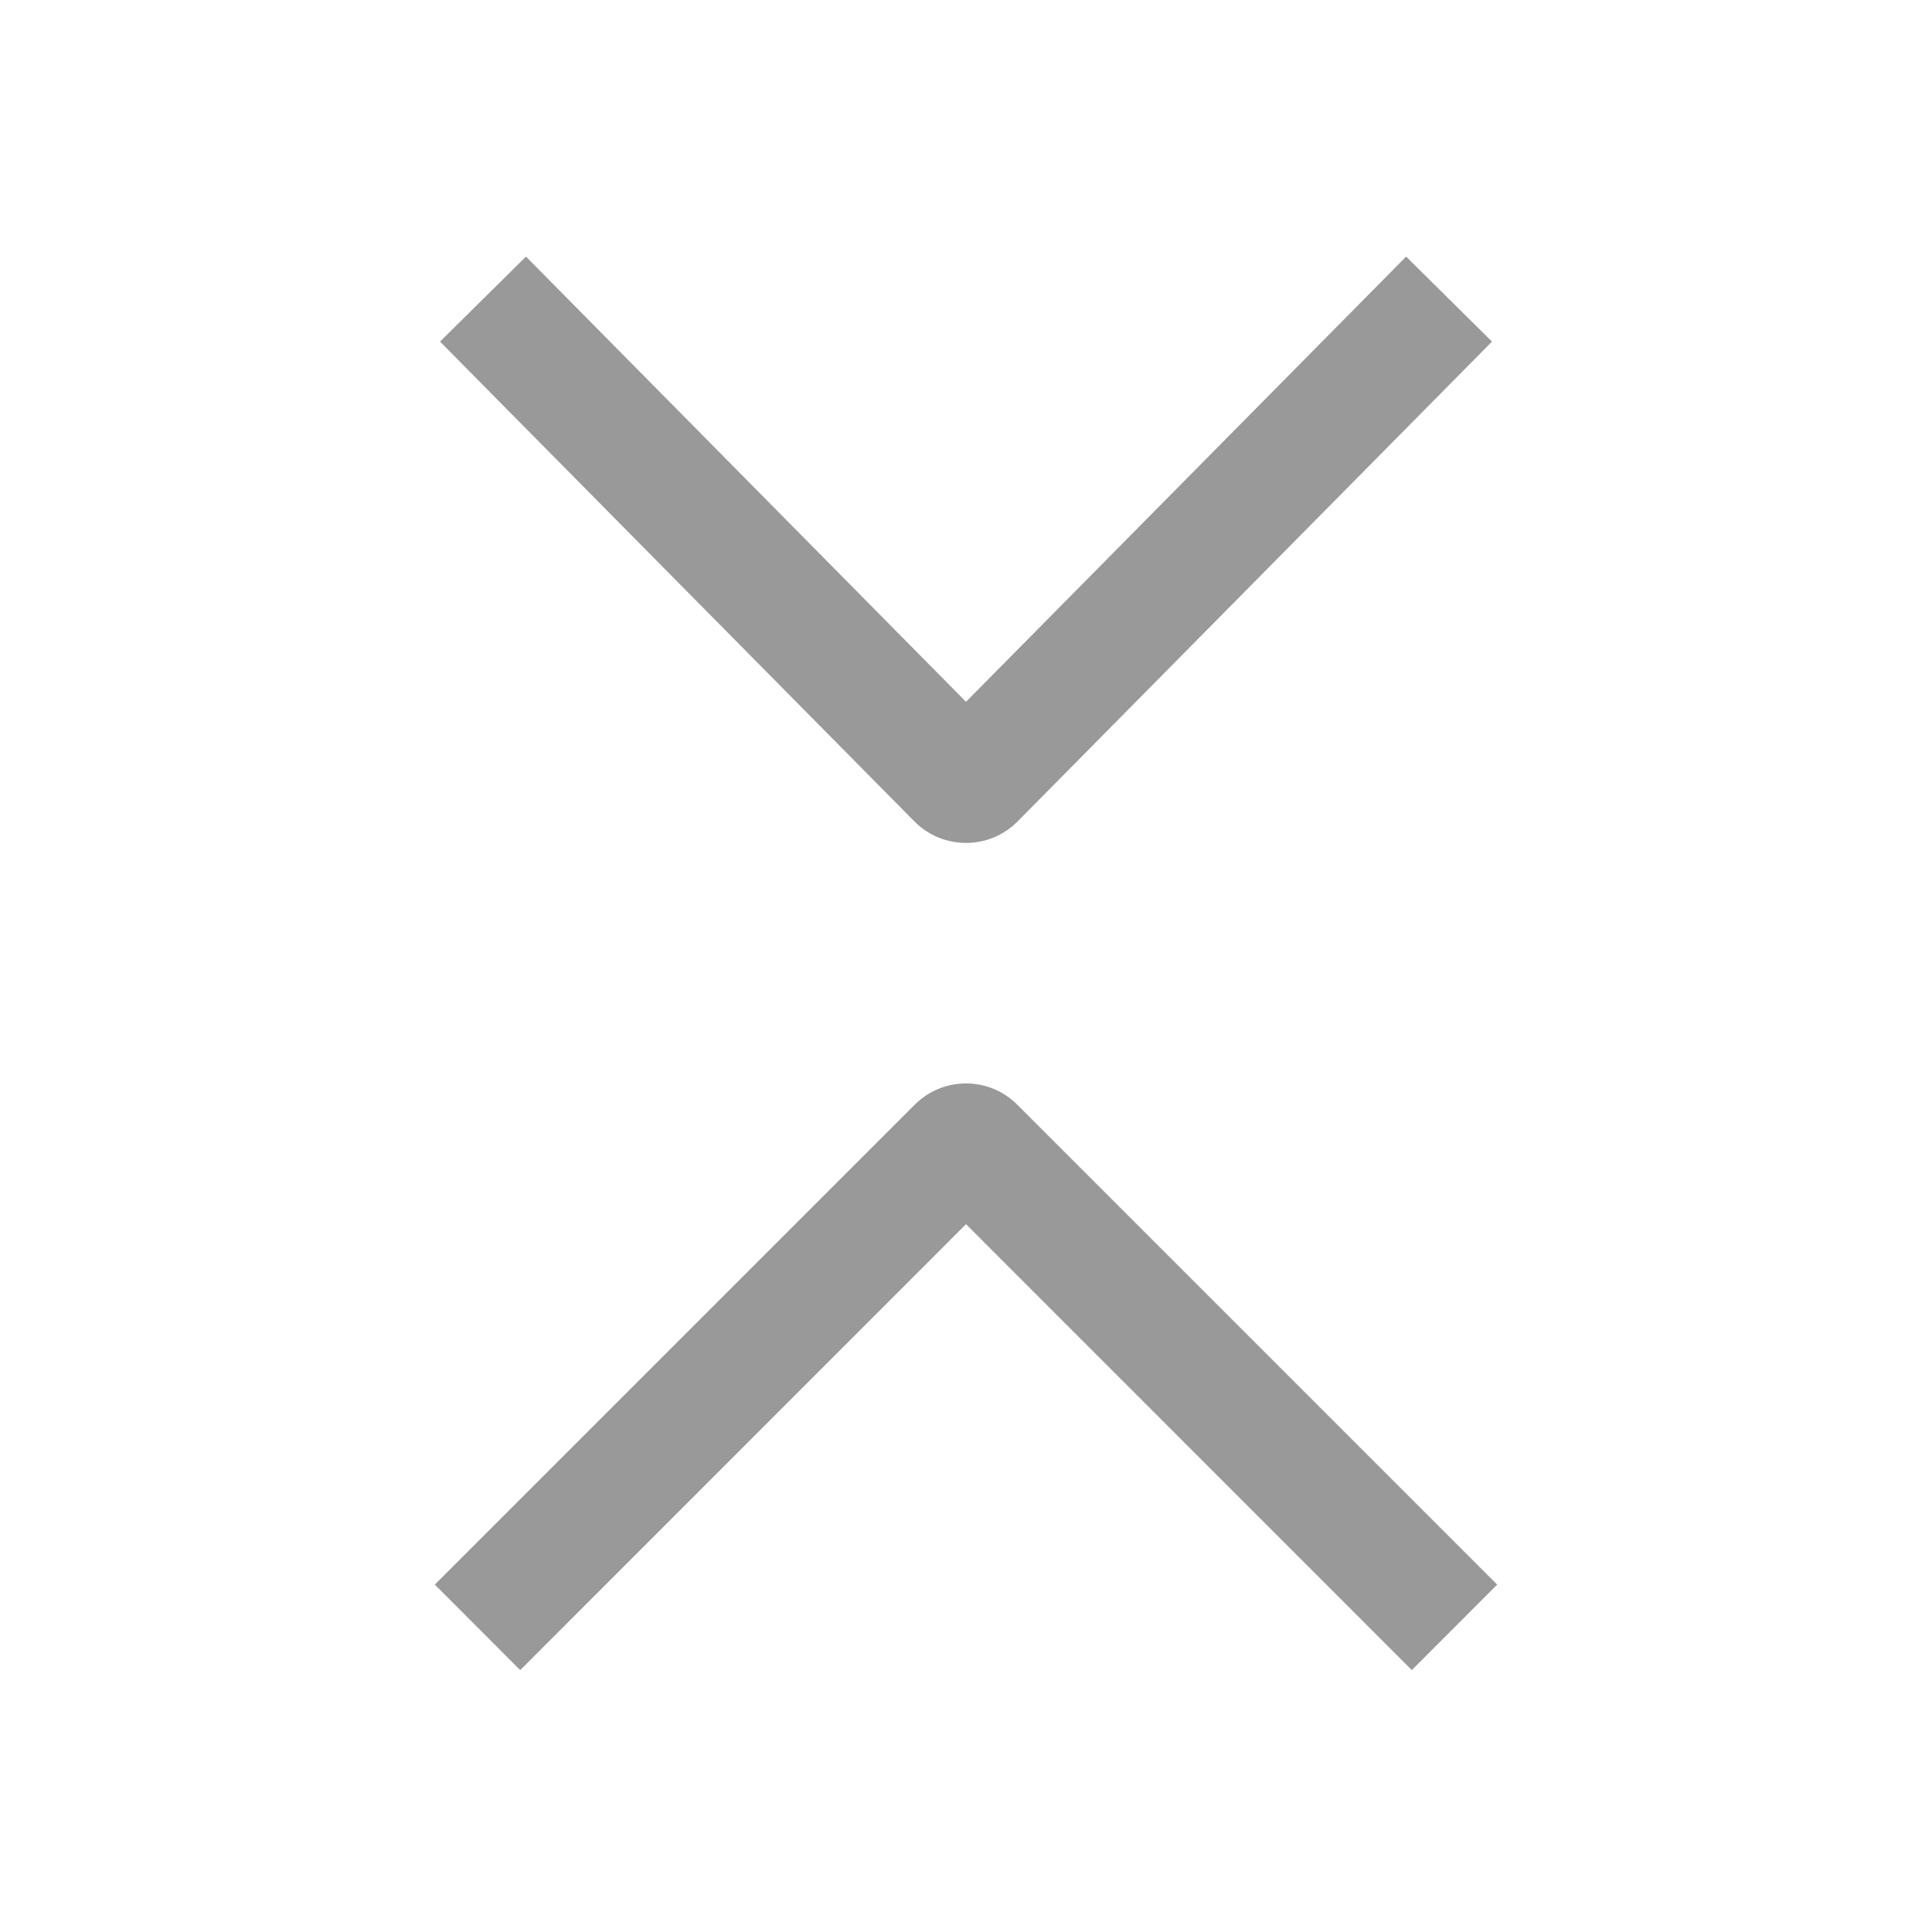 <svg width="16" height="16" viewBox="0 0 16 16" fill="none" xmlns="http://www.w3.org/2000/svg">
<path d="M4.356 2.125L8 5.812L11.645 2.125L12.356 2.829L8.427 6.803C8.192 7.04 7.808 7.04 7.573 6.803L3.644 2.829L4.356 2.125Z" fill="#999999"/>
<path d="M4.308 13.831L8 10.138L11.692 13.831L12.399 13.123L8.424 9.148C8.19 8.914 7.81 8.914 7.576 9.148L3.601 13.123L4.308 13.831Z" fill="#999999"/>
</svg>
